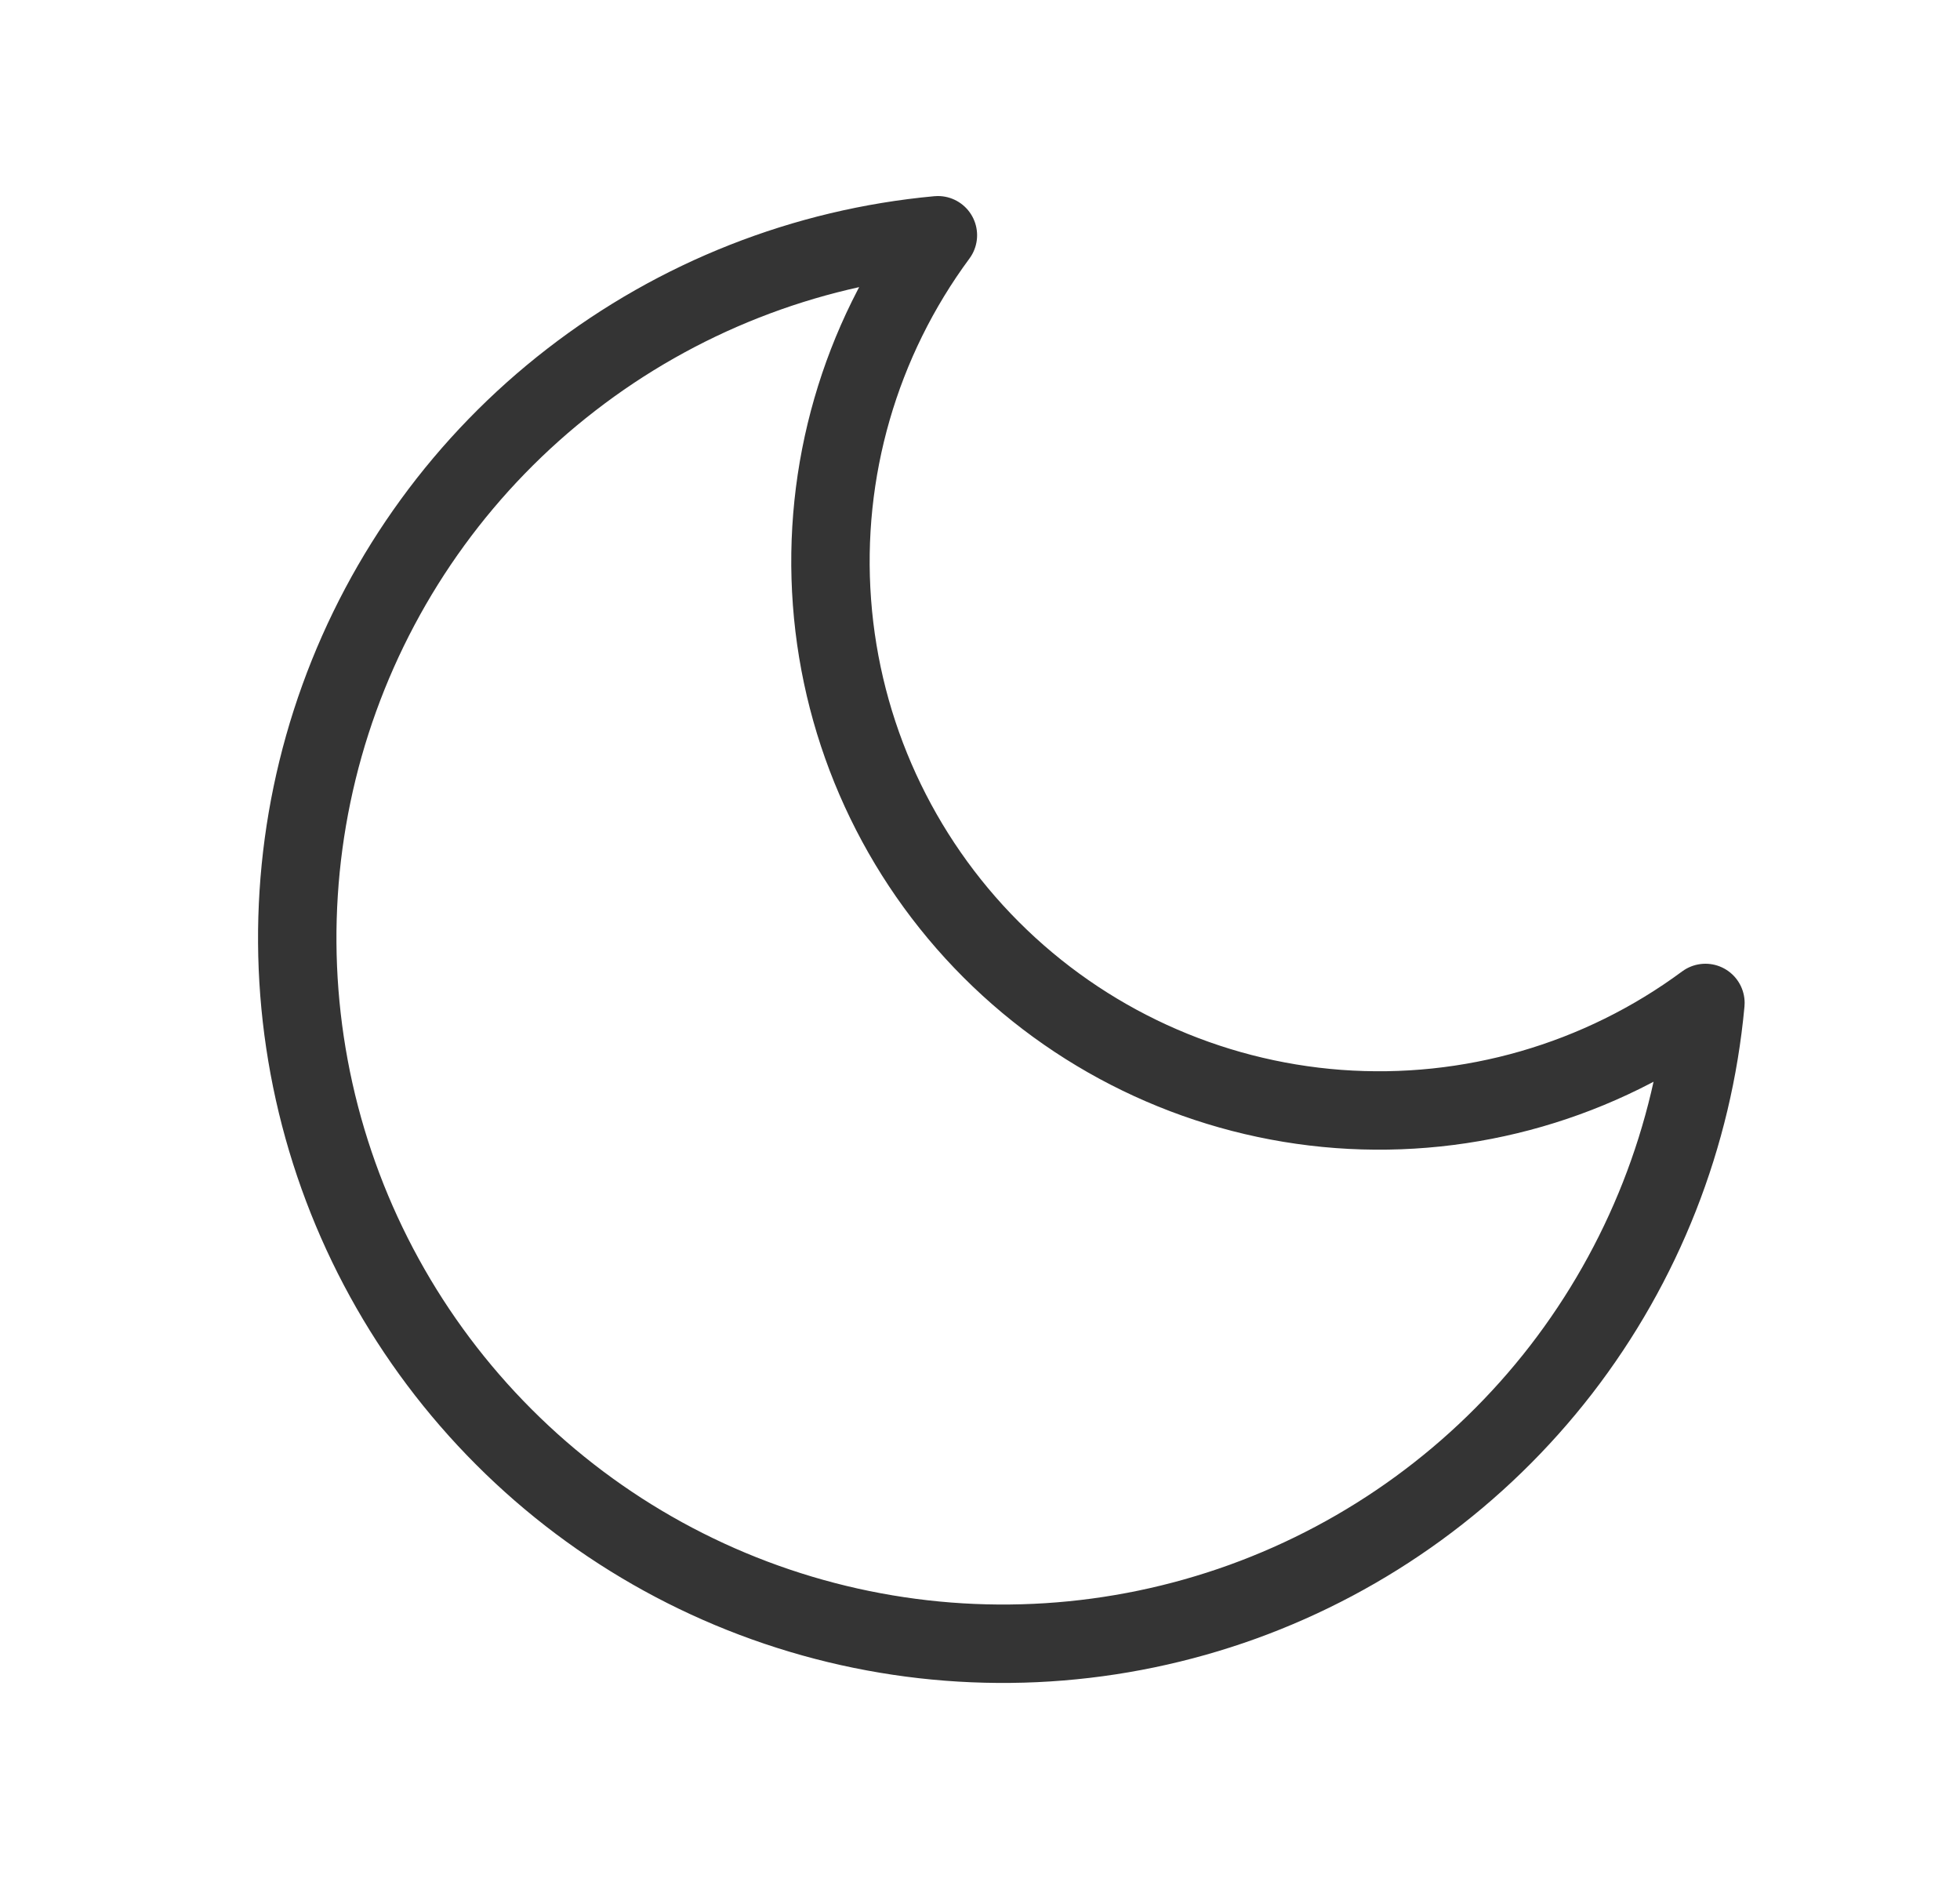 <svg width="25" height="24" viewBox="0 0 25 24" fill="none" xmlns="http://www.w3.org/2000/svg">
<path d="M21.753 12.79C21.596 14.492 20.957 16.114 19.912 17.467C18.866 18.819 17.457 19.846 15.849 20.427C14.241 21.007 12.501 21.118 10.833 20.746C9.164 20.374 7.636 19.535 6.428 18.326C5.219 17.117 4.379 15.589 4.007 13.921C3.635 12.252 3.746 10.512 4.327 8.904C4.908 7.297 5.934 5.887 7.287 4.842C8.639 3.796 10.261 3.157 11.963 3C10.967 4.348 10.487 6.009 10.612 7.681C10.736 9.353 11.457 10.925 12.643 12.111C13.828 13.296 15.4 14.017 17.072 14.142C18.744 14.266 20.405 13.787 21.753 12.79Z" stroke="#343434" stroke-linecap="round" stroke-linejoin="round"/>
</svg>
